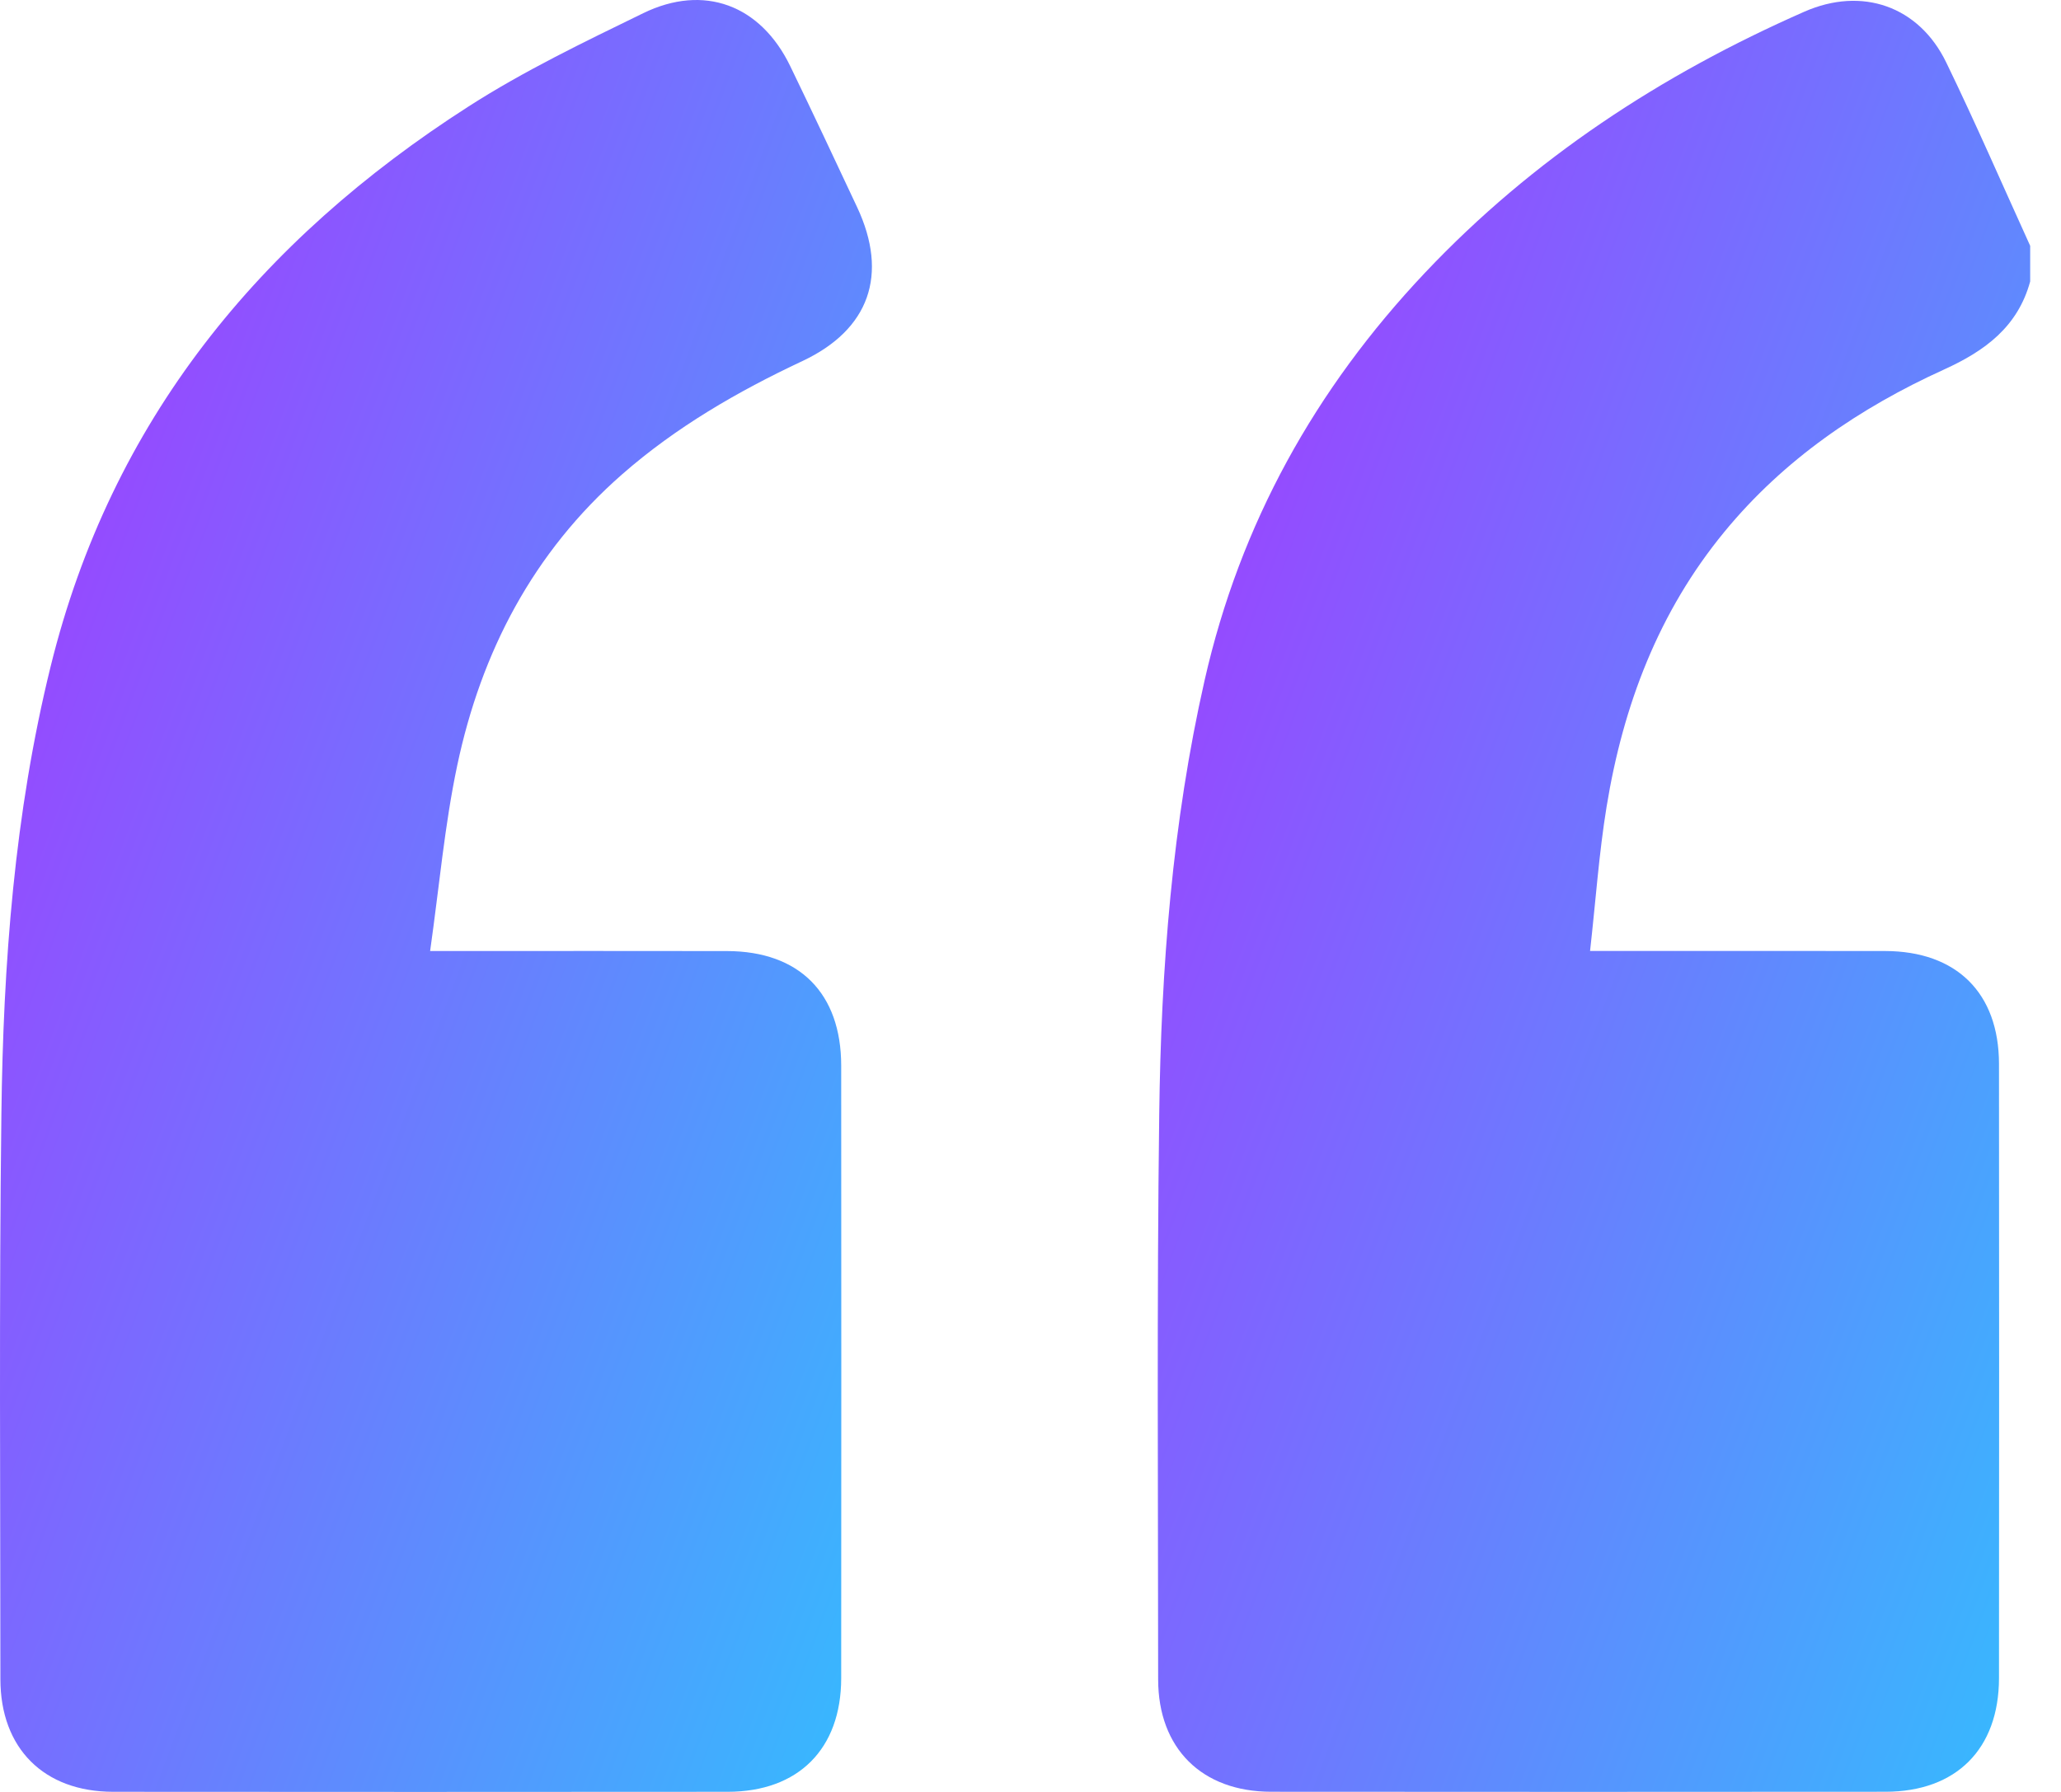 <svg width="46" height="40" viewBox="0 0 46 40" fill="none" xmlns="http://www.w3.org/2000/svg">
<path d="M45.312 6.283C45.035 7.295 44.306 7.832 43.39 8.248C41.505 9.105 39.819 10.253 38.49 11.868C37.017 13.657 36.226 15.749 35.858 18.007C35.688 19.049 35.615 20.107 35.489 21.228C35.745 21.228 35.902 21.228 36.058 21.228C38.064 21.228 40.069 21.225 42.074 21.229C43.668 21.232 44.614 22.165 44.616 23.748C44.62 28.319 44.62 32.889 44.616 37.461C44.614 39.042 43.661 39.995 42.084 39.996C37.512 40 32.942 40 28.37 39.996C26.824 39.995 25.849 39.027 25.849 37.486C25.848 33.284 25.819 29.081 25.873 24.879C25.914 21.62 26.162 18.376 26.887 15.181C27.681 11.685 29.357 8.679 31.808 6.085C34.214 3.54 37.081 1.664 40.272 0.261C41.557 -0.304 42.828 0.134 43.439 1.395C44.094 2.745 44.691 4.122 45.312 5.487C45.312 5.752 45.312 6.018 45.312 6.283Z" fill="url(#paint0_linear_188_74)"/>
<path d="M9.6 21.229C9.934 21.229 10.093 21.229 10.253 21.229C12.244 21.229 14.235 21.226 16.226 21.23C17.839 21.233 18.774 22.17 18.775 23.788C18.778 28.346 18.778 32.903 18.775 37.46C18.774 39.04 17.82 39.996 16.241 39.997C11.669 40.001 7.097 40.001 2.525 39.997C0.979 39.996 0.009 39.027 0.009 37.482C0.008 33.279 -0.021 29.075 0.031 24.872C0.072 21.508 0.321 18.156 1.131 14.873C2.482 9.395 5.796 5.364 10.463 2.373C11.698 1.581 13.034 0.939 14.355 0.295C15.716 -0.368 16.976 0.113 17.636 1.473C18.143 2.52 18.637 3.573 19.131 4.626C19.835 6.128 19.405 7.357 17.91 8.059C16.463 8.739 15.091 9.532 13.883 10.59C11.9 12.329 10.741 14.549 10.204 17.091C9.923 18.424 9.804 19.792 9.6 21.229Z" fill="url(#paint1_linear_188_74)"/>
<defs>
<linearGradient id="paint0_linear_188_74" x1="47.041" y1="51.594" x2="8.263" y2="37.19" gradientUnits="userSpaceOnUse">
<stop stop-color="#20D4FE"/>
<stop offset="1" stop-color="#B722FF"/>
</linearGradient>
<linearGradient id="paint1_linear_188_74" x1="21.188" y1="51.6" x2="-17.576" y2="37.217" gradientUnits="userSpaceOnUse">
<stop stop-color="#20D4FE"/>
<stop offset="1" stop-color="#B722FF"/>
</linearGradient>
</defs>
</svg>
